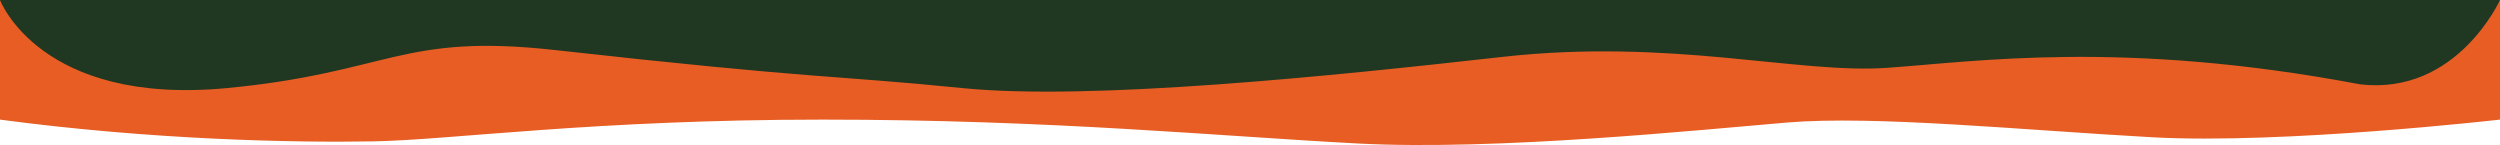 <svg width="1448" height="84" viewBox="0 0 1448 84" fill="none" xmlns="http://www.w3.org/2000/svg">
<path d="M216.446 81.874C171.143 82.713 88.417 81.083 0.001 69.278V0.001H1448V69.278C1448 69.278 1322 83.699 1246.5 79.5C1171 75.301 1085.58 66.759 1035.25 70.957C984.909 75.156 867.458 87.332 786.921 83.133C706.383 78.934 609.067 69.278 476.515 69.278C343.964 69.278 261.748 81.034 216.446 81.874Z" fill="#E75D23"/>
<path d="M131.636 50.999C23.111 61.395 0 0 0 0H1448C1448 0 1423 55.365 1367 48.845C1229 22.762 1144 35.803 1092.5 39.314C1041 42.825 967.677 22.001 869.704 33.001C771.731 44 631.553 58.498 557.193 50.999C482.834 43.5 473.79 46 321.554 29.001C232.565 19.063 225.59 42 131.636 50.999Z" fill="#203722"/>
</svg>

